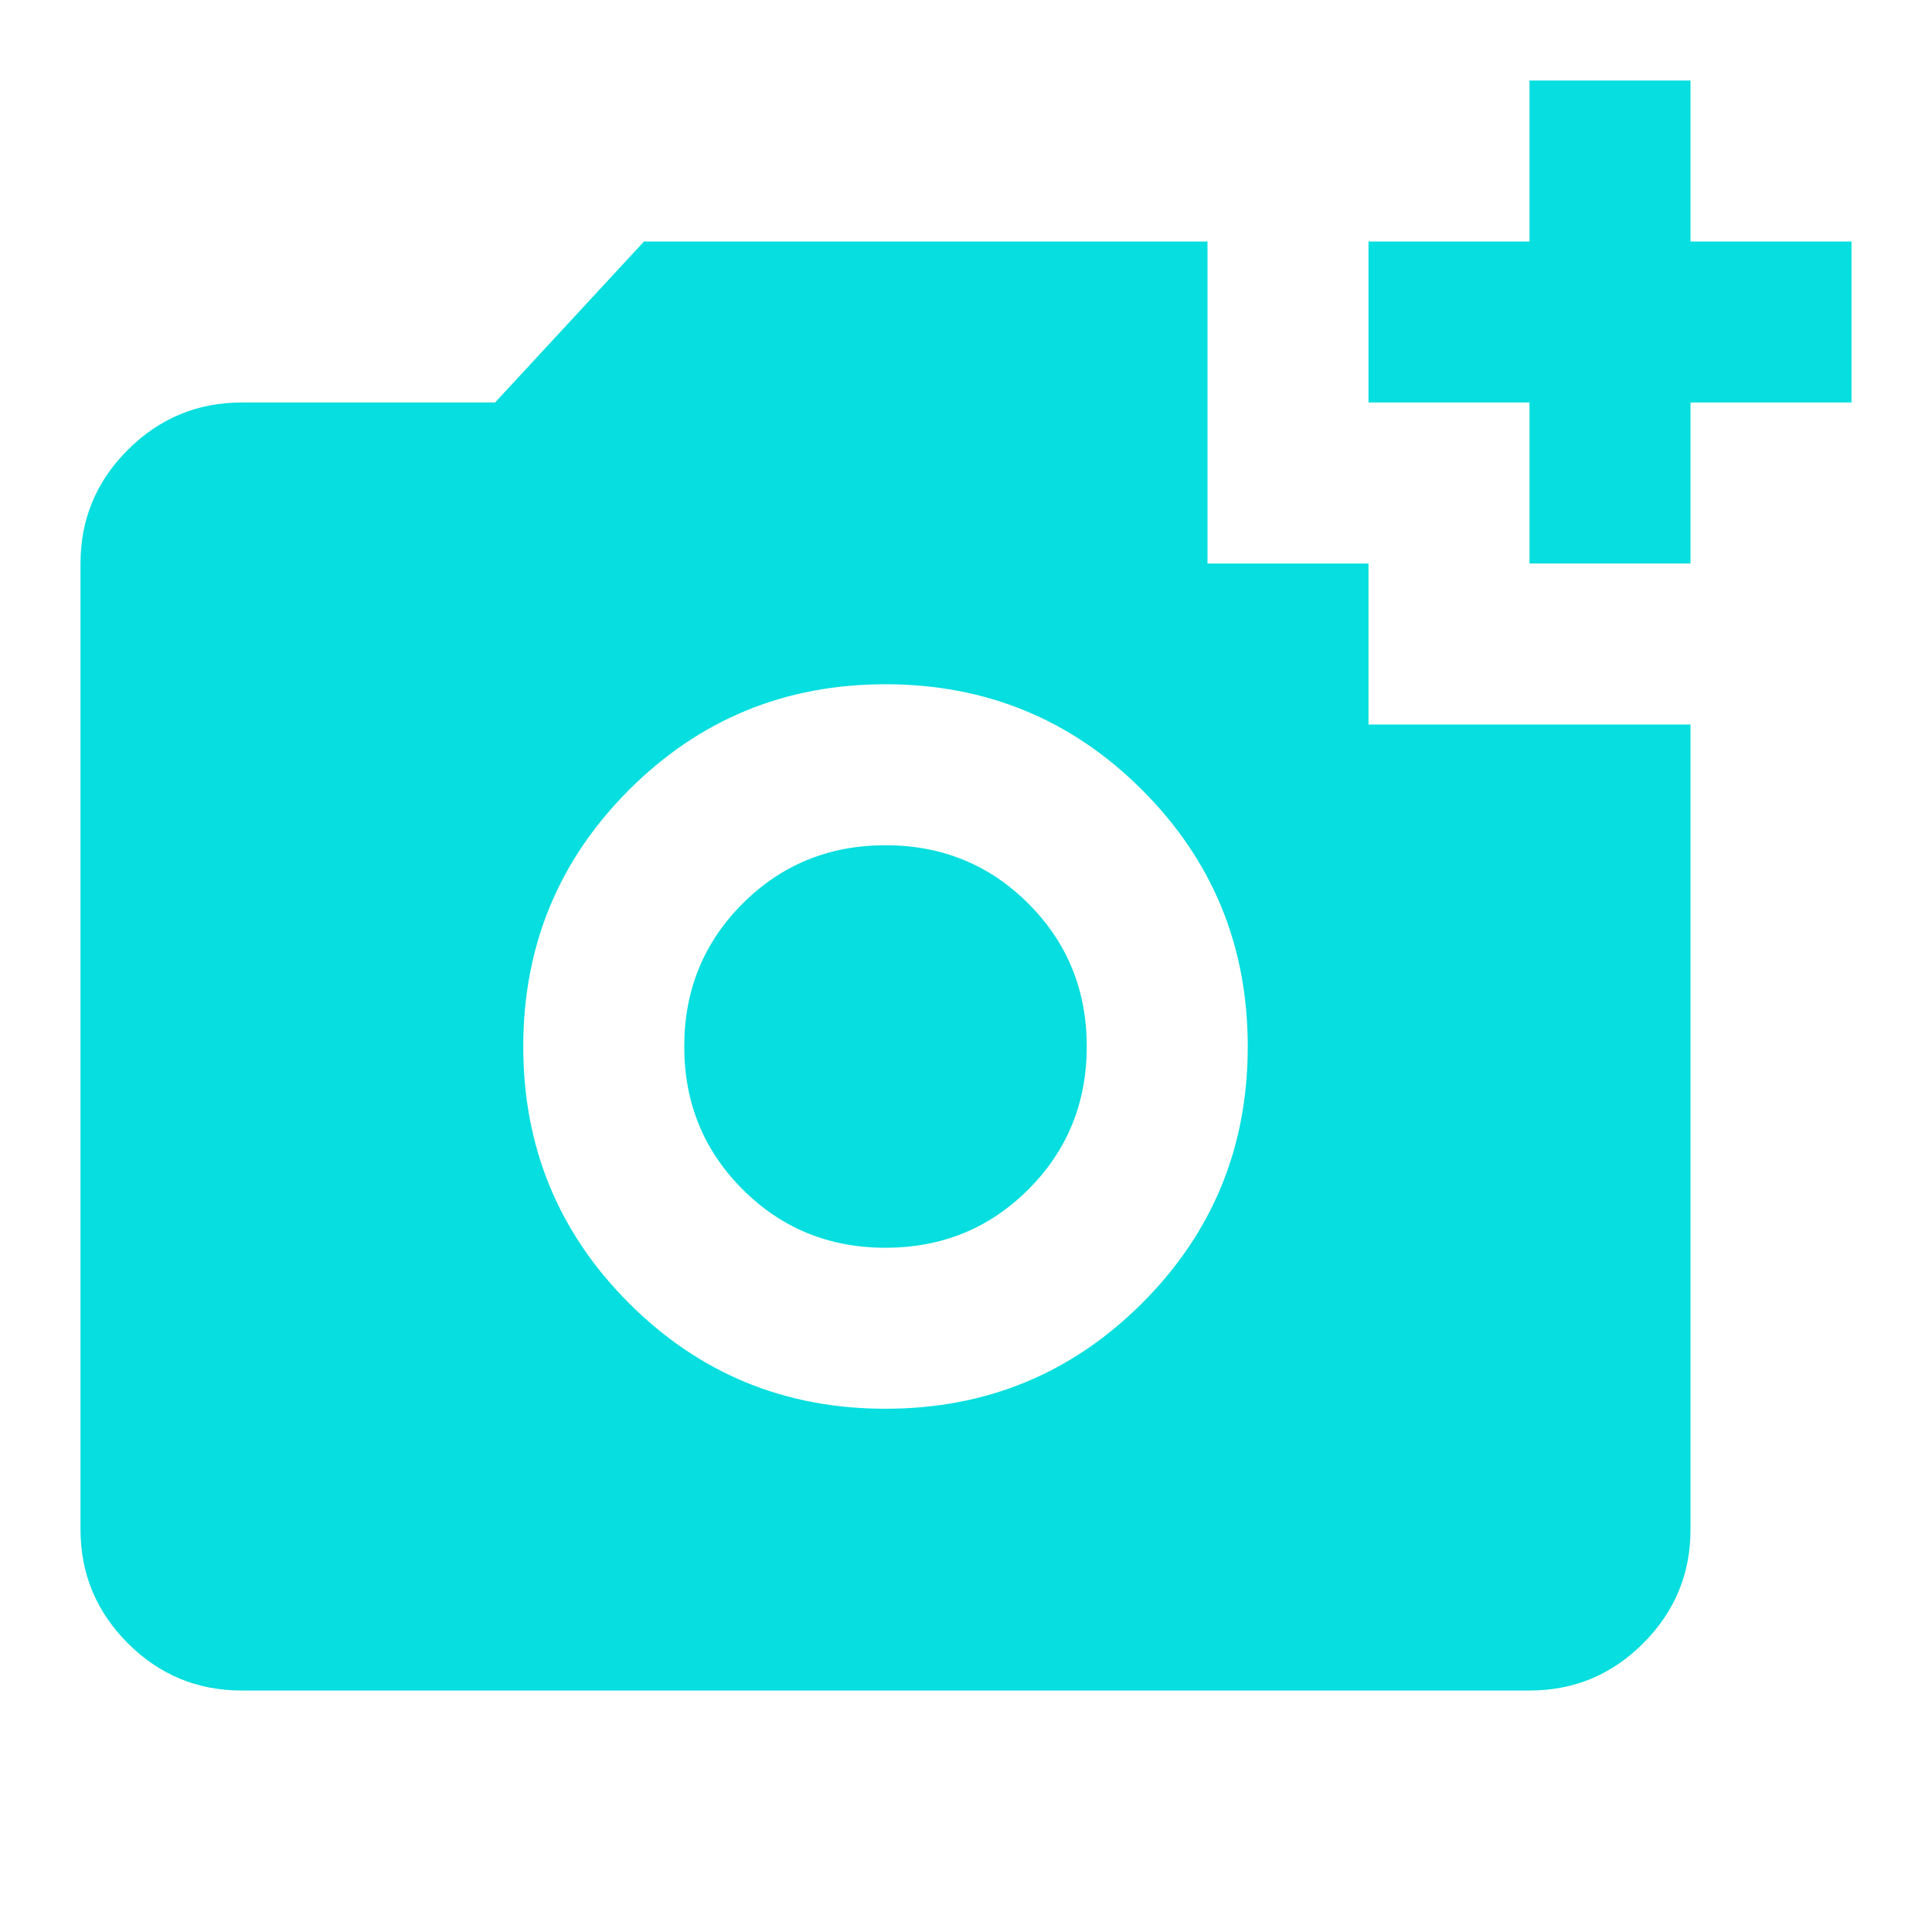 <svg xmlns="http://www.w3.org/2000/svg" width="1em" height="1em" viewBox="0 0 24 24"><path fill="#06dedf" d="M19 7V5h-2V3h2V1h2v2h2v2h-2v2h-2Zm-8 10.5q1.875 0 3.188-1.312T15.5 13q0-1.875-1.312-3.187T11 8.5q-1.875 0-3.187 1.313T6.5 13q0 1.875 1.313 3.188T11 17.5Zm0-2q-1.05 0-1.775-.725T8.5 13q0-1.05.725-1.775T11 10.5q1.05 0 1.775.725T13.5 13q0 1.05-.725 1.775T11 15.5ZM3 21q-.825 0-1.412-.587T1 19V7q0-.825.588-1.412T3 5h3.15L8 3h7v4h2v2h4v10q0 .825-.587 1.413T19 21H3Z"/></svg>